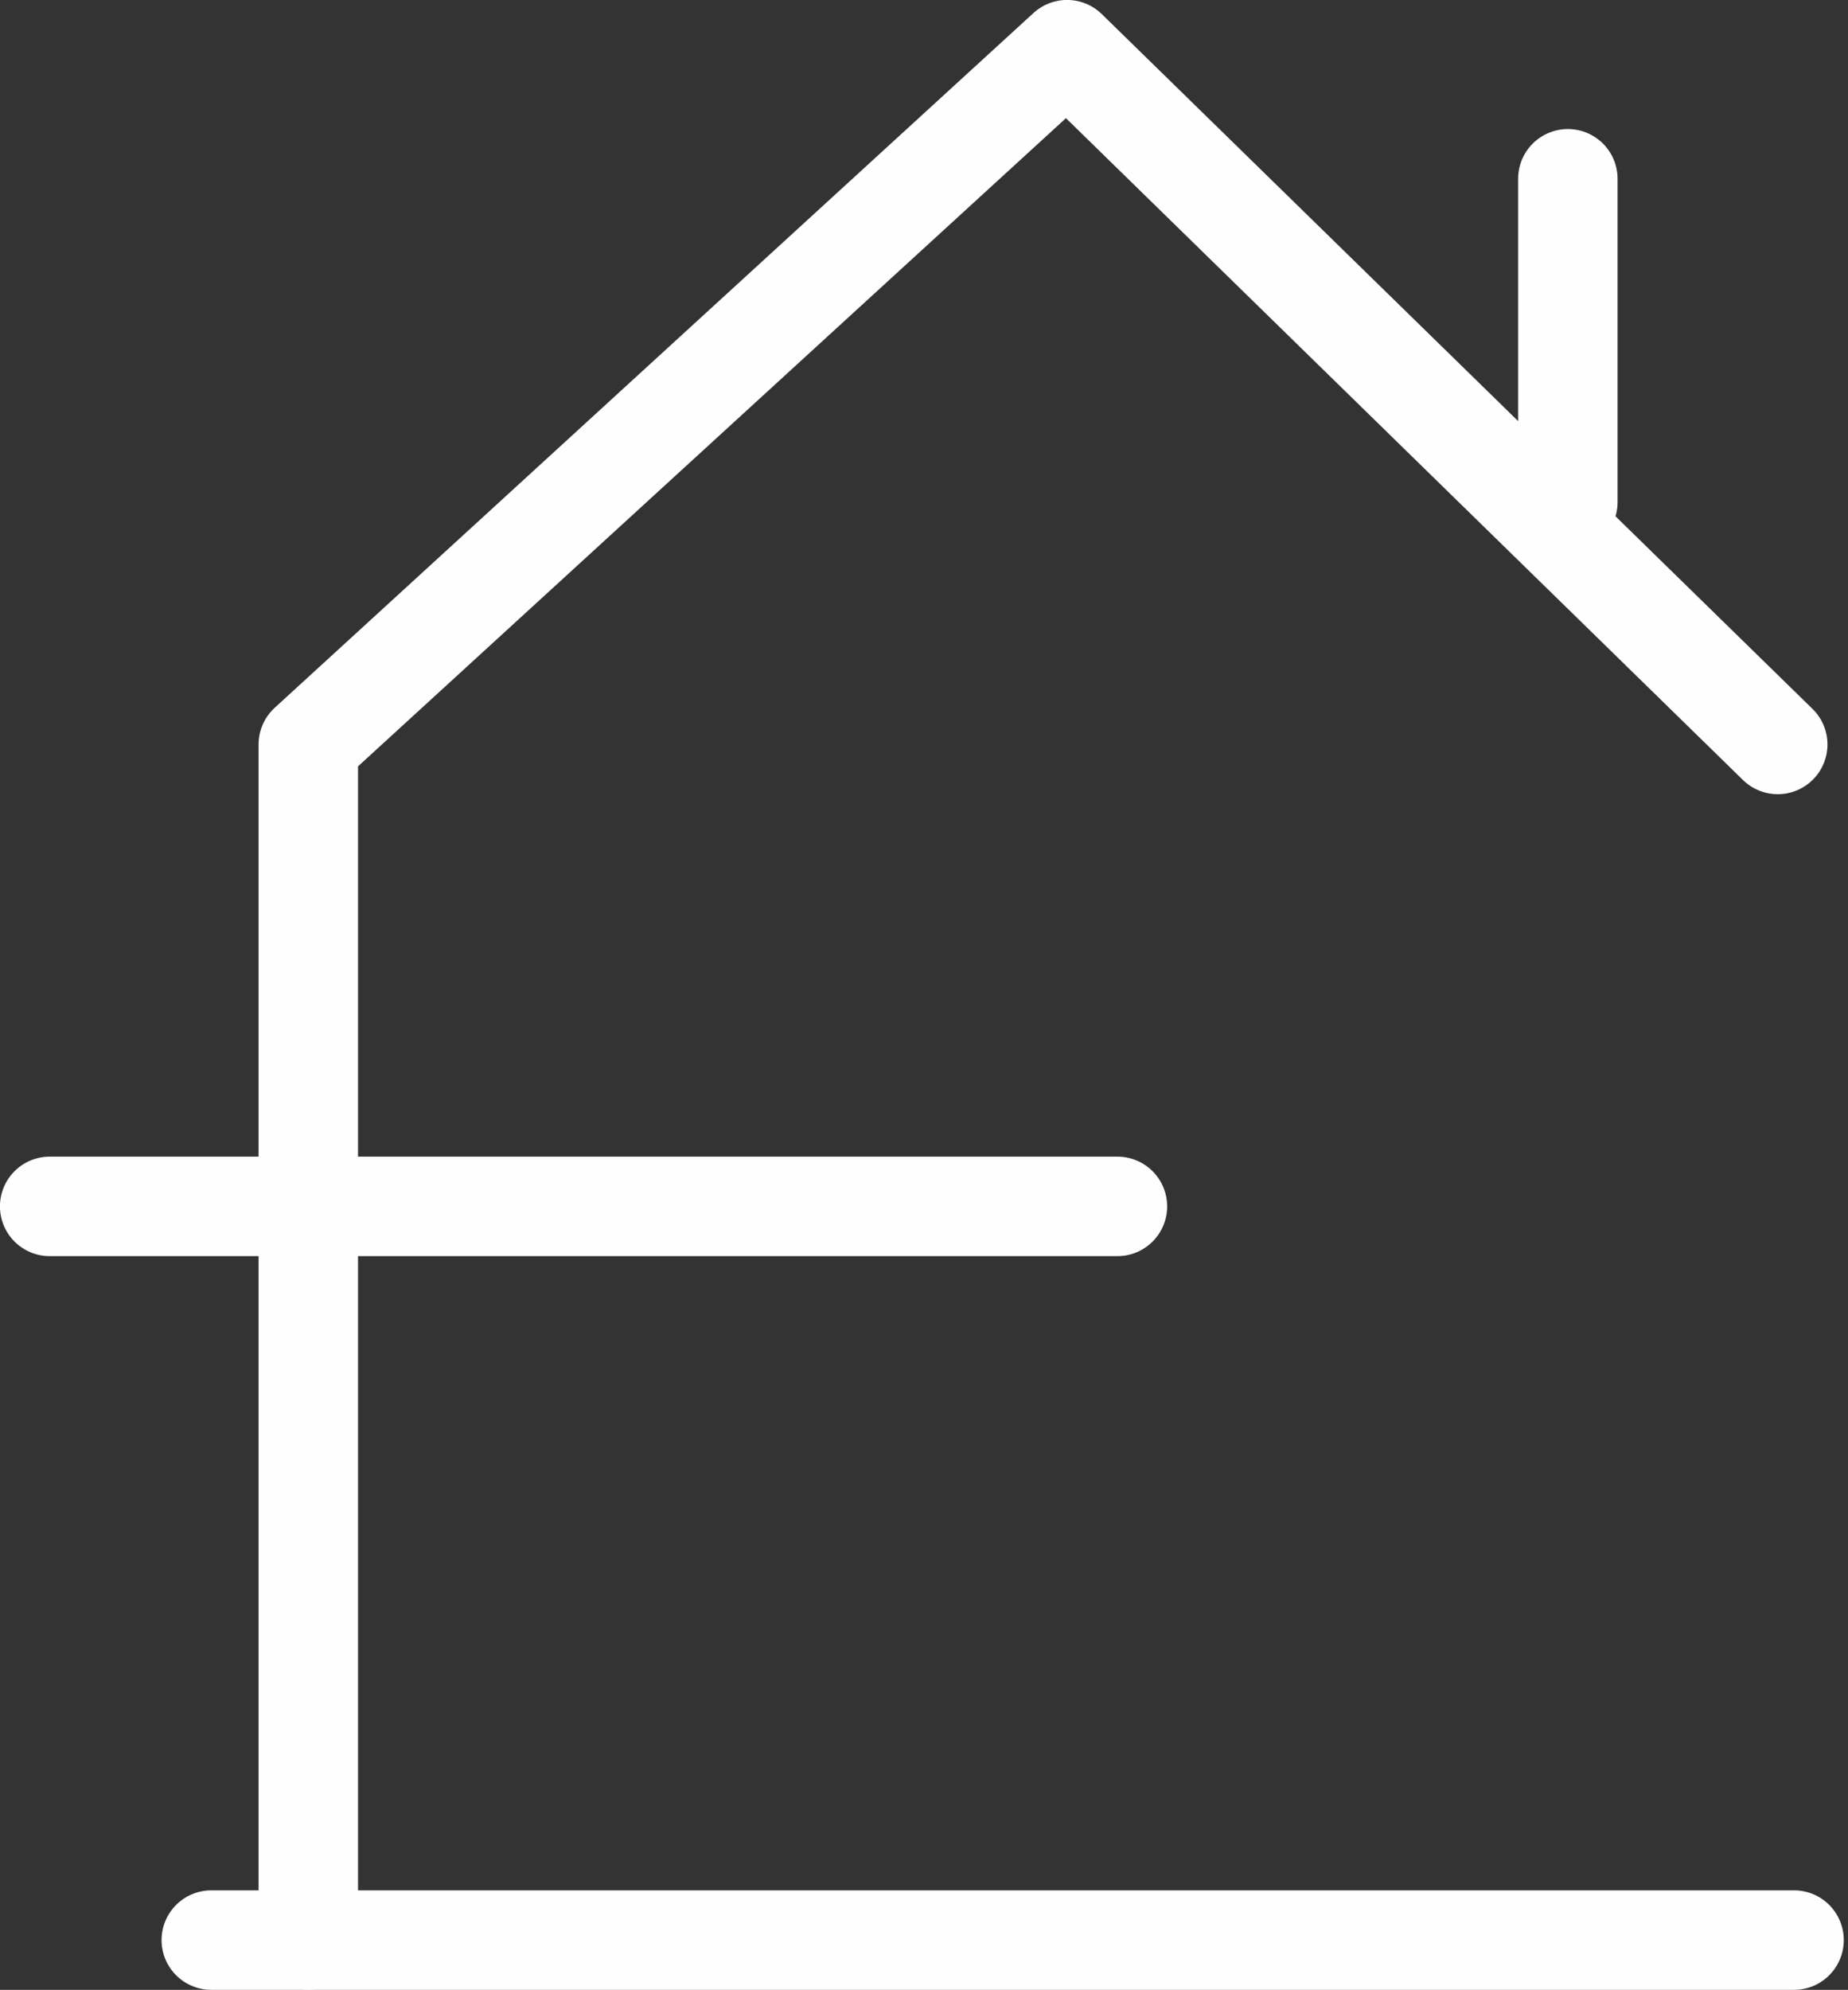 <svg xmlns="http://www.w3.org/2000/svg" width="37.164" height="40" viewBox="0 0 37.164 40"><rect x="0" y="0" width="37.164" height="40" fill="#333333" stroke="none"/><g transform="translate(1 1)"><path d="M13487.4,4029.572h-31.83" transform="translate(-13452.321 -3991.572)" fill="none" stroke="#fefefe" stroke-linecap="round" stroke-width="2"/><path d="M13457.431,4050.856v-24.033l15.259-13.966,14.292,13.966" transform="translate(-13452.231 -4012.858)" fill="none" stroke="#fefefe" stroke-linecap="round" stroke-linejoin="round" stroke-width="2"/><path d="M13468.571,4019.068v-6.5" transform="translate(-13438.041 -4009.974)" fill="none" stroke="#fefefe" stroke-linecap="round" stroke-width="2"/><path d="M13476.615,4023.084h-21.473" transform="translate(-13455.143 -3999.833)" fill="none" stroke="#fefefe" stroke-linecap="round" stroke-width="2"/></g></svg>
